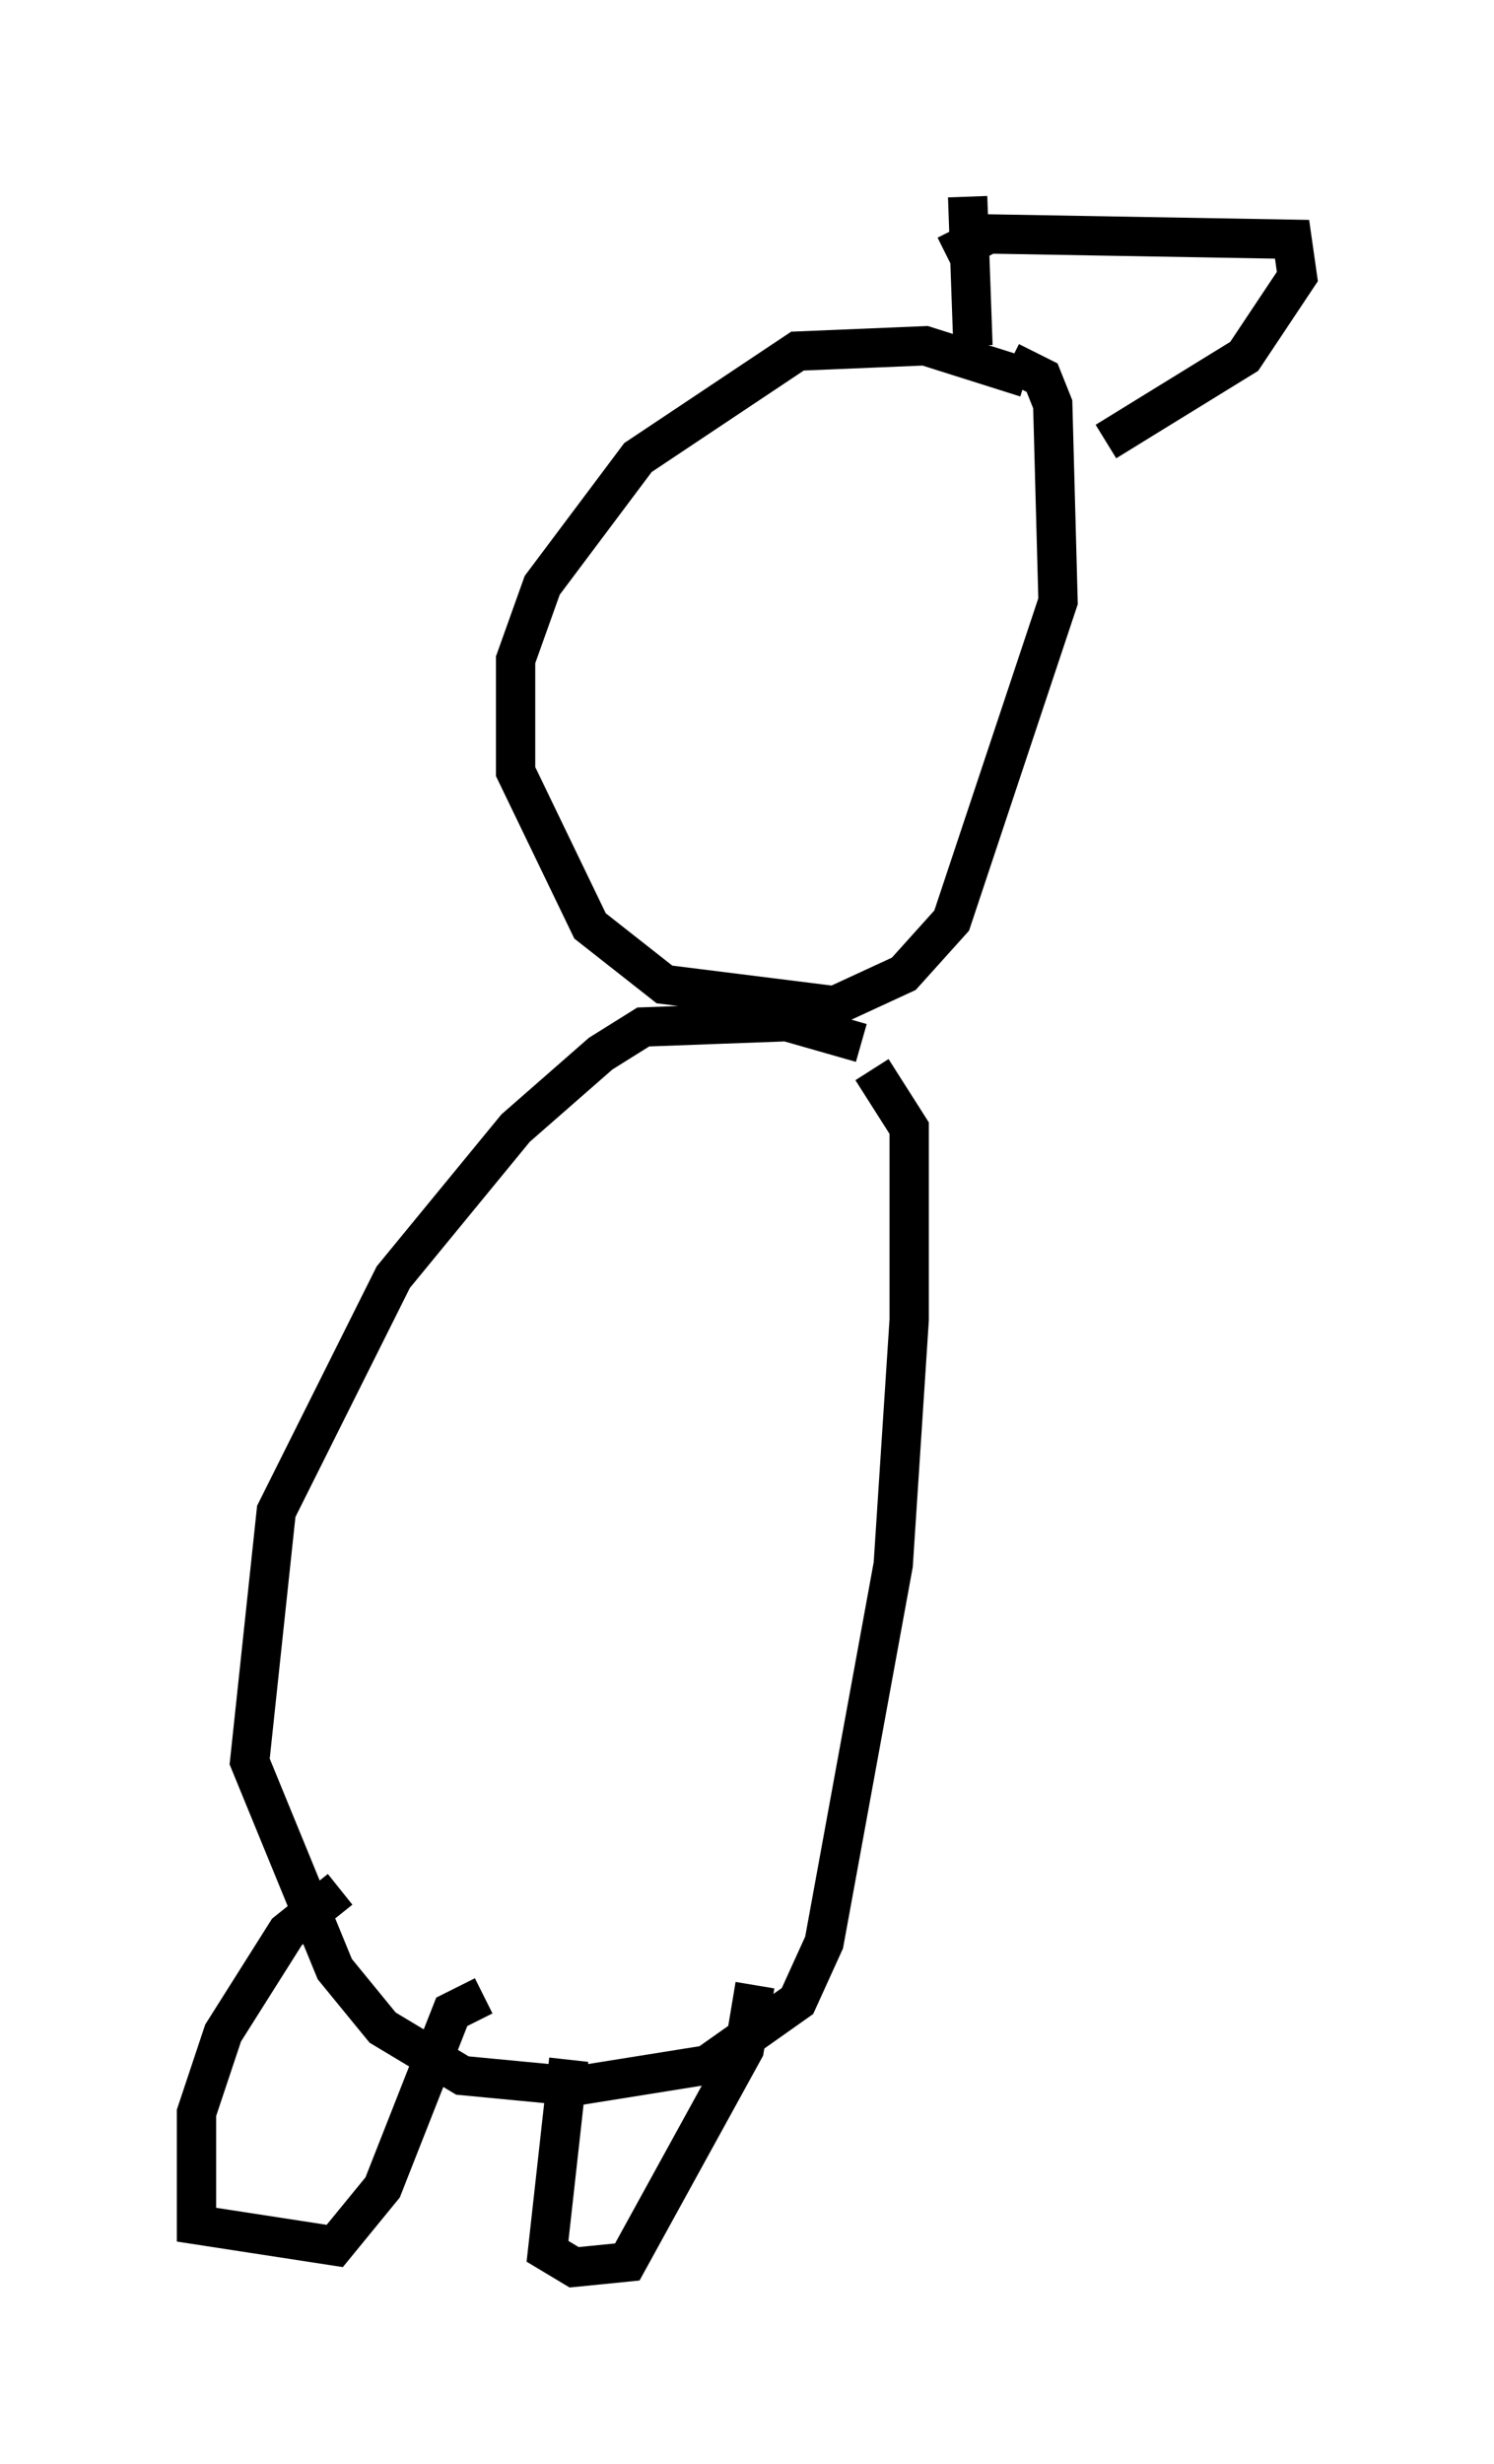 <?xml version="1.0" encoding="utf-8" ?>
<svg baseProfile="full" height="62.638" version="1.1" width="38.011" xmlns="http://www.w3.org/2000/svg" xmlns:ev="http://www.w3.org/2001/xml-events" xmlns:xlink="http://www.w3.org/1999/xlink"><defs /><rect fill="white" height="62.638" width="38.011" x="0" y="0" /><path d="M22.591, 27.192 m-0.677, -0.677 l-1.894, -0.541 -3.654, 0.135 l-1.083, 0.677 -2.165, 1.894 l-3.112, 3.789 -2.977, 5.954 l-0.677, 6.36 2.165, 5.277 l1.218, 1.488 2.03, 1.218 l2.842, 0.271 3.383, -0.541 l2.3, -1.624 0.677, -1.488 l1.759, -9.607 0.406, -6.225 l0.0, -4.871 -0.947, -1.488 m-13.532, 20.839 l-1.353, 1.083 -1.624, 2.571 l-0.677, 2.03 0.0, 2.842 l3.518, 0.541 1.218, -1.488 l1.759, -4.465 0.812, -0.406 m2.165, 1.624 l-0.541, 4.871 0.677, 0.406 l1.353, -0.135 2.977, -5.413 l0.271, -1.624 m6.901, -40.866 l-2.571, -0.812 -3.248, 0.135 l-4.059, 2.706 -2.436, 3.248 l-0.677, 1.894 0.0, 2.842 l1.894, 3.924 1.894, 1.488 l4.33, 0.541 1.759, -0.812 l1.218, -1.353 2.706, -8.119 l-0.135, -5.007 -0.271, -0.677 l-0.812, -0.406 m-1.624, -2.706 l1.083, -0.541 7.713, 0.135 l0.135, 0.947 -1.353, 2.03 l-3.518, 2.165 m-3.518, -6.225 l0.135, 3.789 " fill="none" stroke="black" stroke-width="1" /></svg>